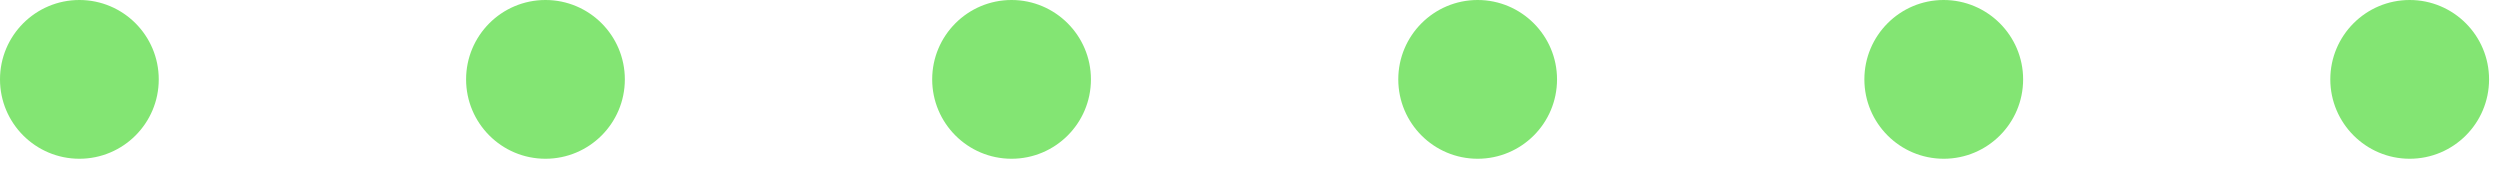 <svg width="160" height="11" viewBox="0 0 160 11" fill="none" xmlns="http://www.w3.org/2000/svg">
<path d="M10.16 5.08C10.16 7.89 7.88 10.16 5.08 10.16C2.28 10.16 0 7.89 0 5.08C0 2.27 2.28 0 5.08 0C7.89 0 10.16 2.28 10.16 5.08Z" fill="#83E573"/>
<path d="M39.99 5.08C39.99 7.89 37.71 10.16 34.91 10.16C32.1 10.16 29.83 7.88 29.83 5.08C29.83 2.28 32.1 0 34.91 0C37.72 0 39.99 2.28 39.99 5.08Z" fill="#83E573"/>
<path d="M69.82 5.08C69.82 7.89 67.54 10.16 64.74 10.16C61.93 10.16 59.66 7.88 59.66 5.08C59.66 2.28 61.93 0 64.74 0C67.54 0 69.82 2.28 69.82 5.08Z" fill="#83E573"/>
<path d="M99.65 5.08C99.65 7.89 97.37 10.16 94.57 10.16C91.76 10.16 89.49 7.88 89.49 5.08C89.49 2.28 91.76 0 94.57 0C97.37 0 99.65 2.28 99.65 5.08Z" fill="#83E573"/>
<path d="M129.48 5.08C129.48 7.89 127.2 10.16 124.4 10.16C121.59 10.16 119.32 7.88 119.32 5.08C119.32 2.28 121.59 0 124.39 0C127.2 0 129.48 2.28 129.48 5.08Z" fill="#83E573"/>
<path d="M159.3 5.08C159.3 7.89 157.02 10.16 154.22 10.16C151.42 10.16 149.14 7.88 149.14 5.08C149.14 2.28 151.41 0 154.22 0C157.03 0 159.3 2.28 159.3 5.08Z" fill="#83E573"/>
</svg>
